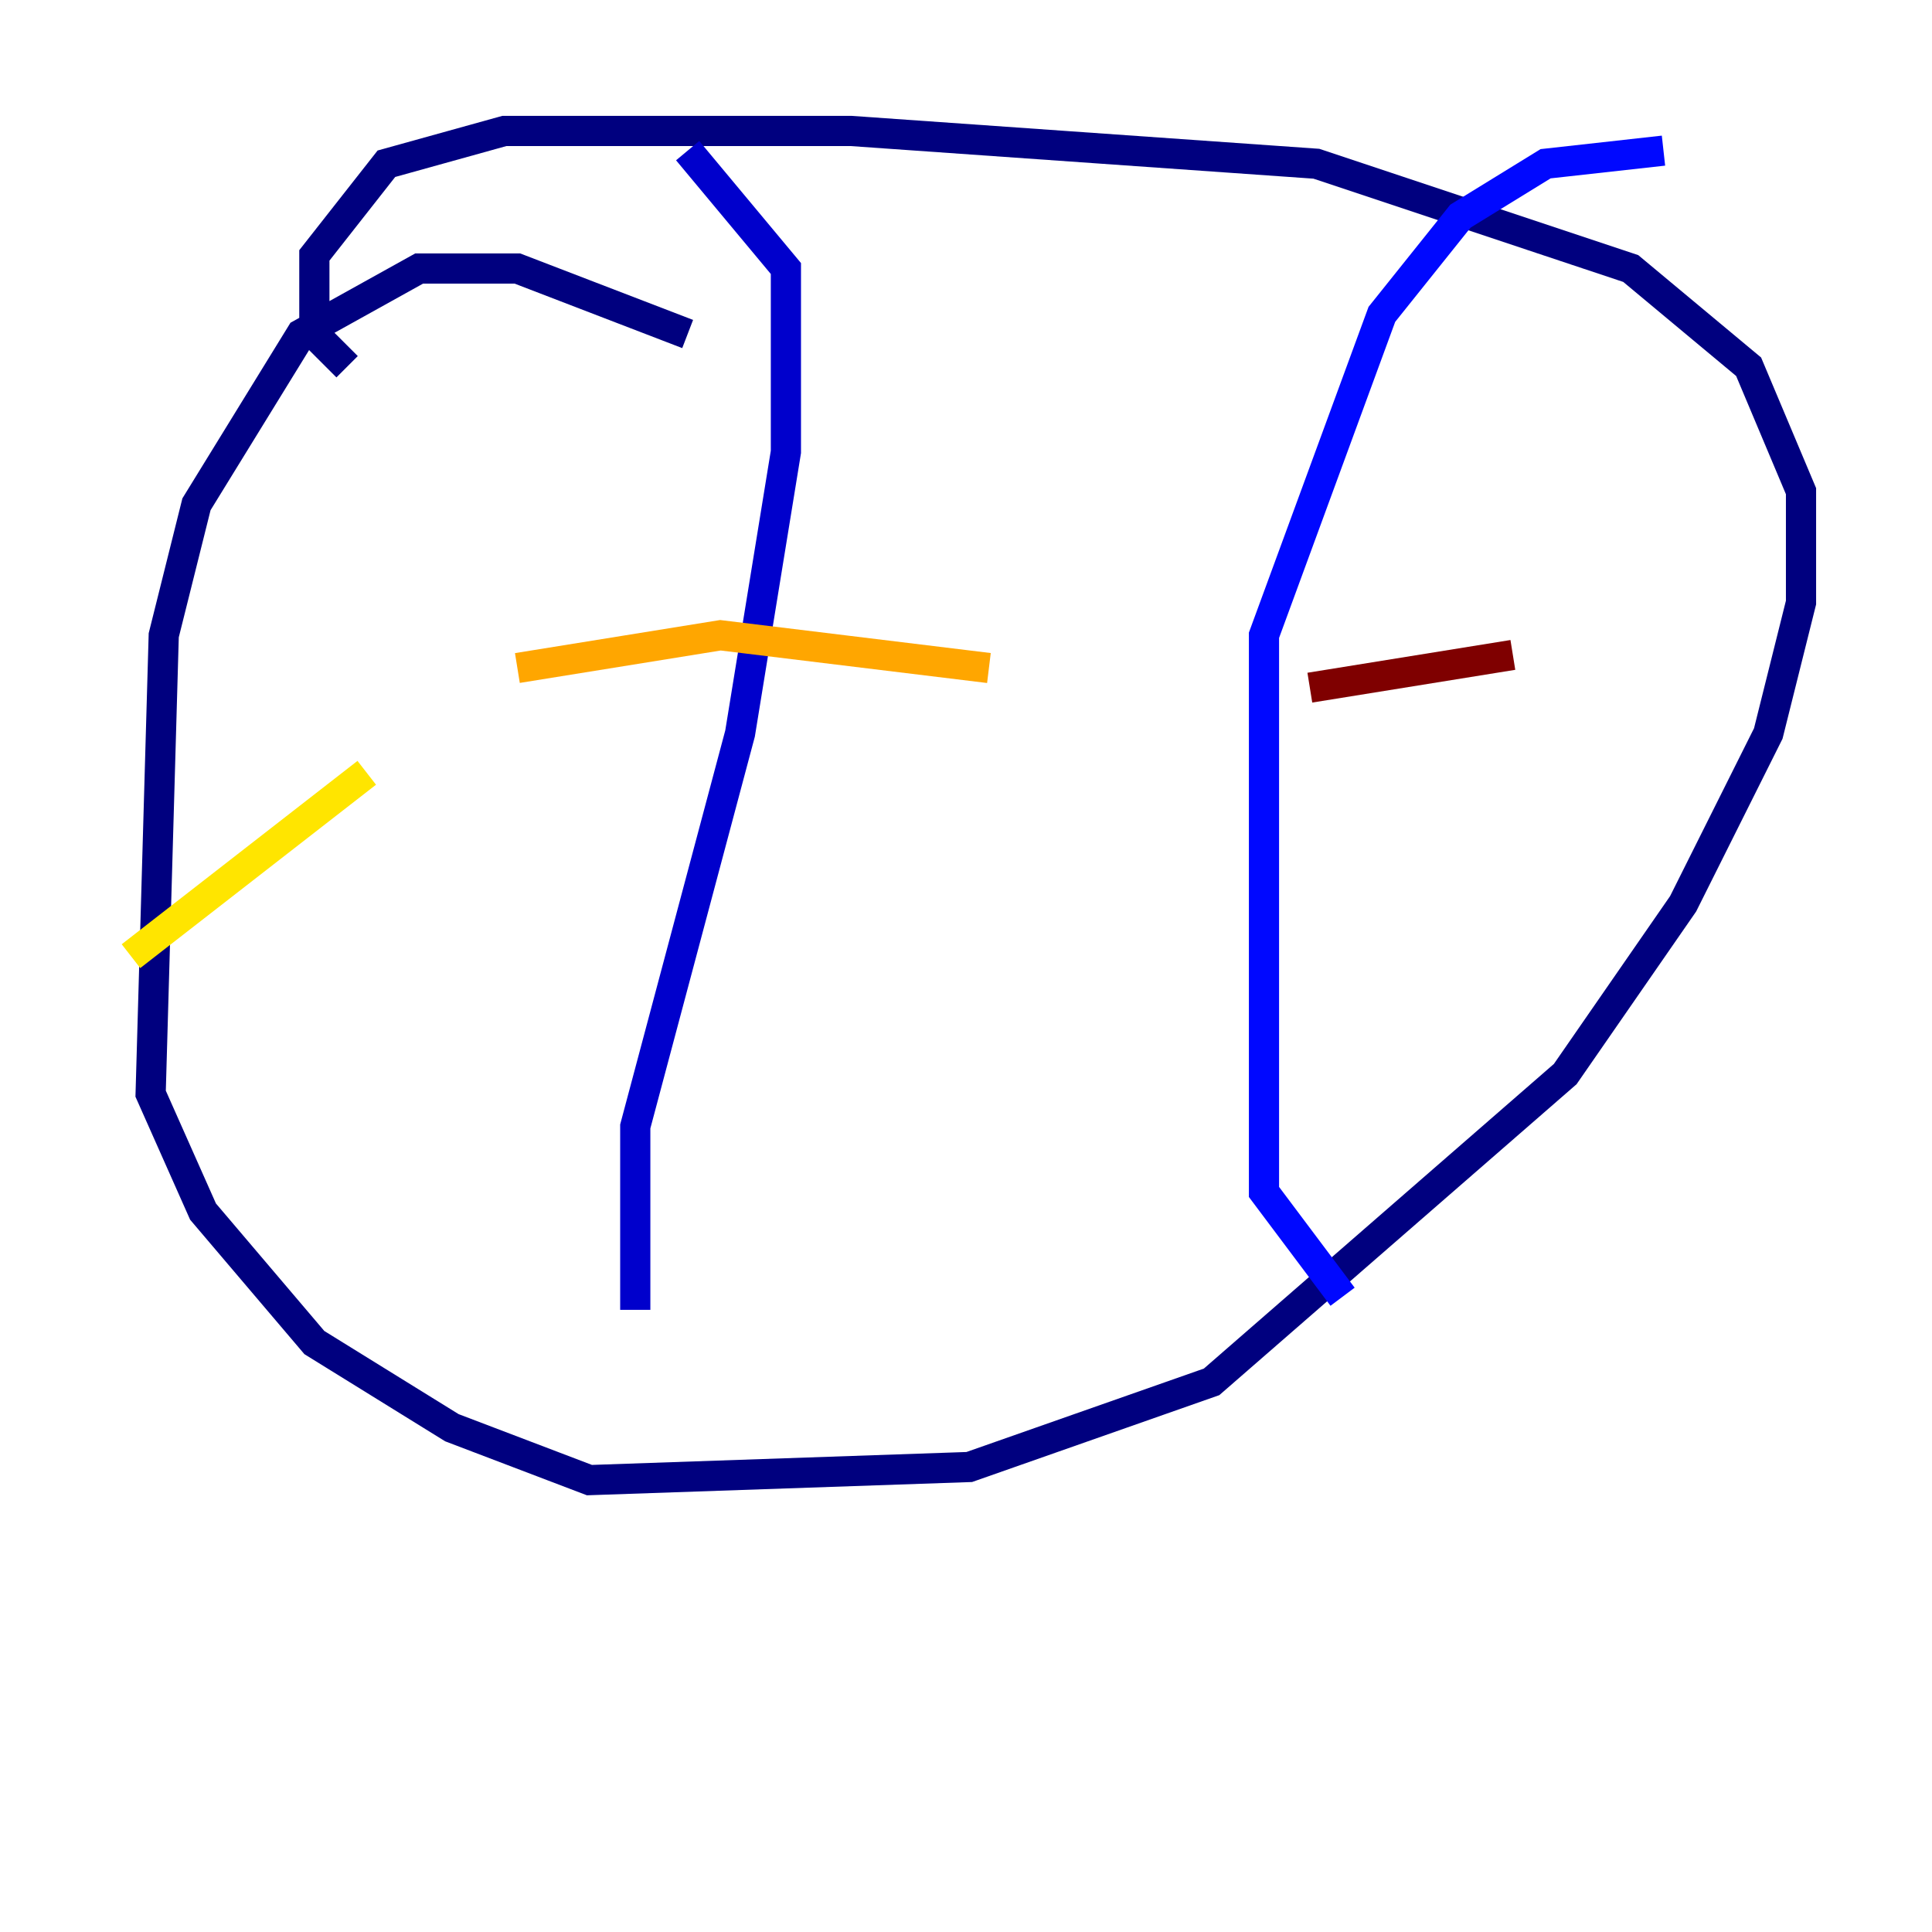 <?xml version="1.0" encoding="utf-8" ?>
<svg baseProfile="tiny" height="128" version="1.2" viewBox="0,0,128,128" width="128" xmlns="http://www.w3.org/2000/svg" xmlns:ev="http://www.w3.org/2001/xml-events" xmlns:xlink="http://www.w3.org/1999/xlink"><defs /><polyline fill="none" points="45.559,22.129 34.278,17.79 27.77,17.79 19.959,22.129 13.017,33.41 10.848,42.088 9.98,72.461 13.451,80.271 20.827,88.949 29.939,94.59 39.051,98.061 64.217,97.193 80.271,91.552 103.702,71.159 111.512,59.878 117.153,48.597 119.322,39.919 119.322,32.542 115.851,24.298 108.041,17.79 87.214,10.848 56.407,8.678 33.41,8.678 25.6,10.848 20.827,16.922 20.827,22.129 22.997,24.298" stroke="#00007f" stroke-width="2" /><polyline fill="none" points="42.088,86.78 42.088,74.63 49.031,48.597 52.068,29.939 52.068,17.79 45.559,9.98" stroke="#0000cc" stroke-width="2" /><polyline fill="none" points="88.949,85.912 83.742,78.969 83.742,42.088 91.552,20.827 96.759,14.319 102.4,10.848 110.21,9.98" stroke="#0008ff" stroke-width="2" /><polyline fill="none" points="19.959,54.671 19.959,54.671" stroke="#004cff" stroke-width="2" /><polyline fill="none" points="47.729,59.878 47.729,59.878" stroke="#0090ff" stroke-width="2" /><polyline fill="none" points="72.461,54.671 72.461,54.671" stroke="#00d4ff" stroke-width="2" /><polyline fill="none" points="93.722,49.031 93.722,49.031" stroke="#29ffcd" stroke-width="2" /><polyline fill="none" points="105.003,35.58 105.003,35.58" stroke="#5fff96" stroke-width="2" /><polyline fill="none" points="72.461,42.088 72.461,42.088" stroke="#96ff5f" stroke-width="2" /><polyline fill="none" points="39.919,61.18 39.919,61.18" stroke="#cdff29" stroke-width="2" /><polyline fill="none" points="8.678,63.349 24.298,51.2" stroke="#ffe500" stroke-width="2" /><polyline fill="none" points="34.278,44.258 47.729,42.088 65.519,44.258" stroke="#ffa600" stroke-width="2" /><polyline fill="none" points="91.552,39.919 91.552,39.919" stroke="#ff6700" stroke-width="2" /><polyline fill="none" points="112.814,34.278 112.814,34.278" stroke="#ff2800" stroke-width="2" /><polyline fill="none" points="81.139,16.488 81.139,16.488" stroke="#cc0000" stroke-width="2" /><polyline fill="none" points="86.78,45.559 100.231,43.39" stroke="#7f0000" stroke-width="2" /></svg>